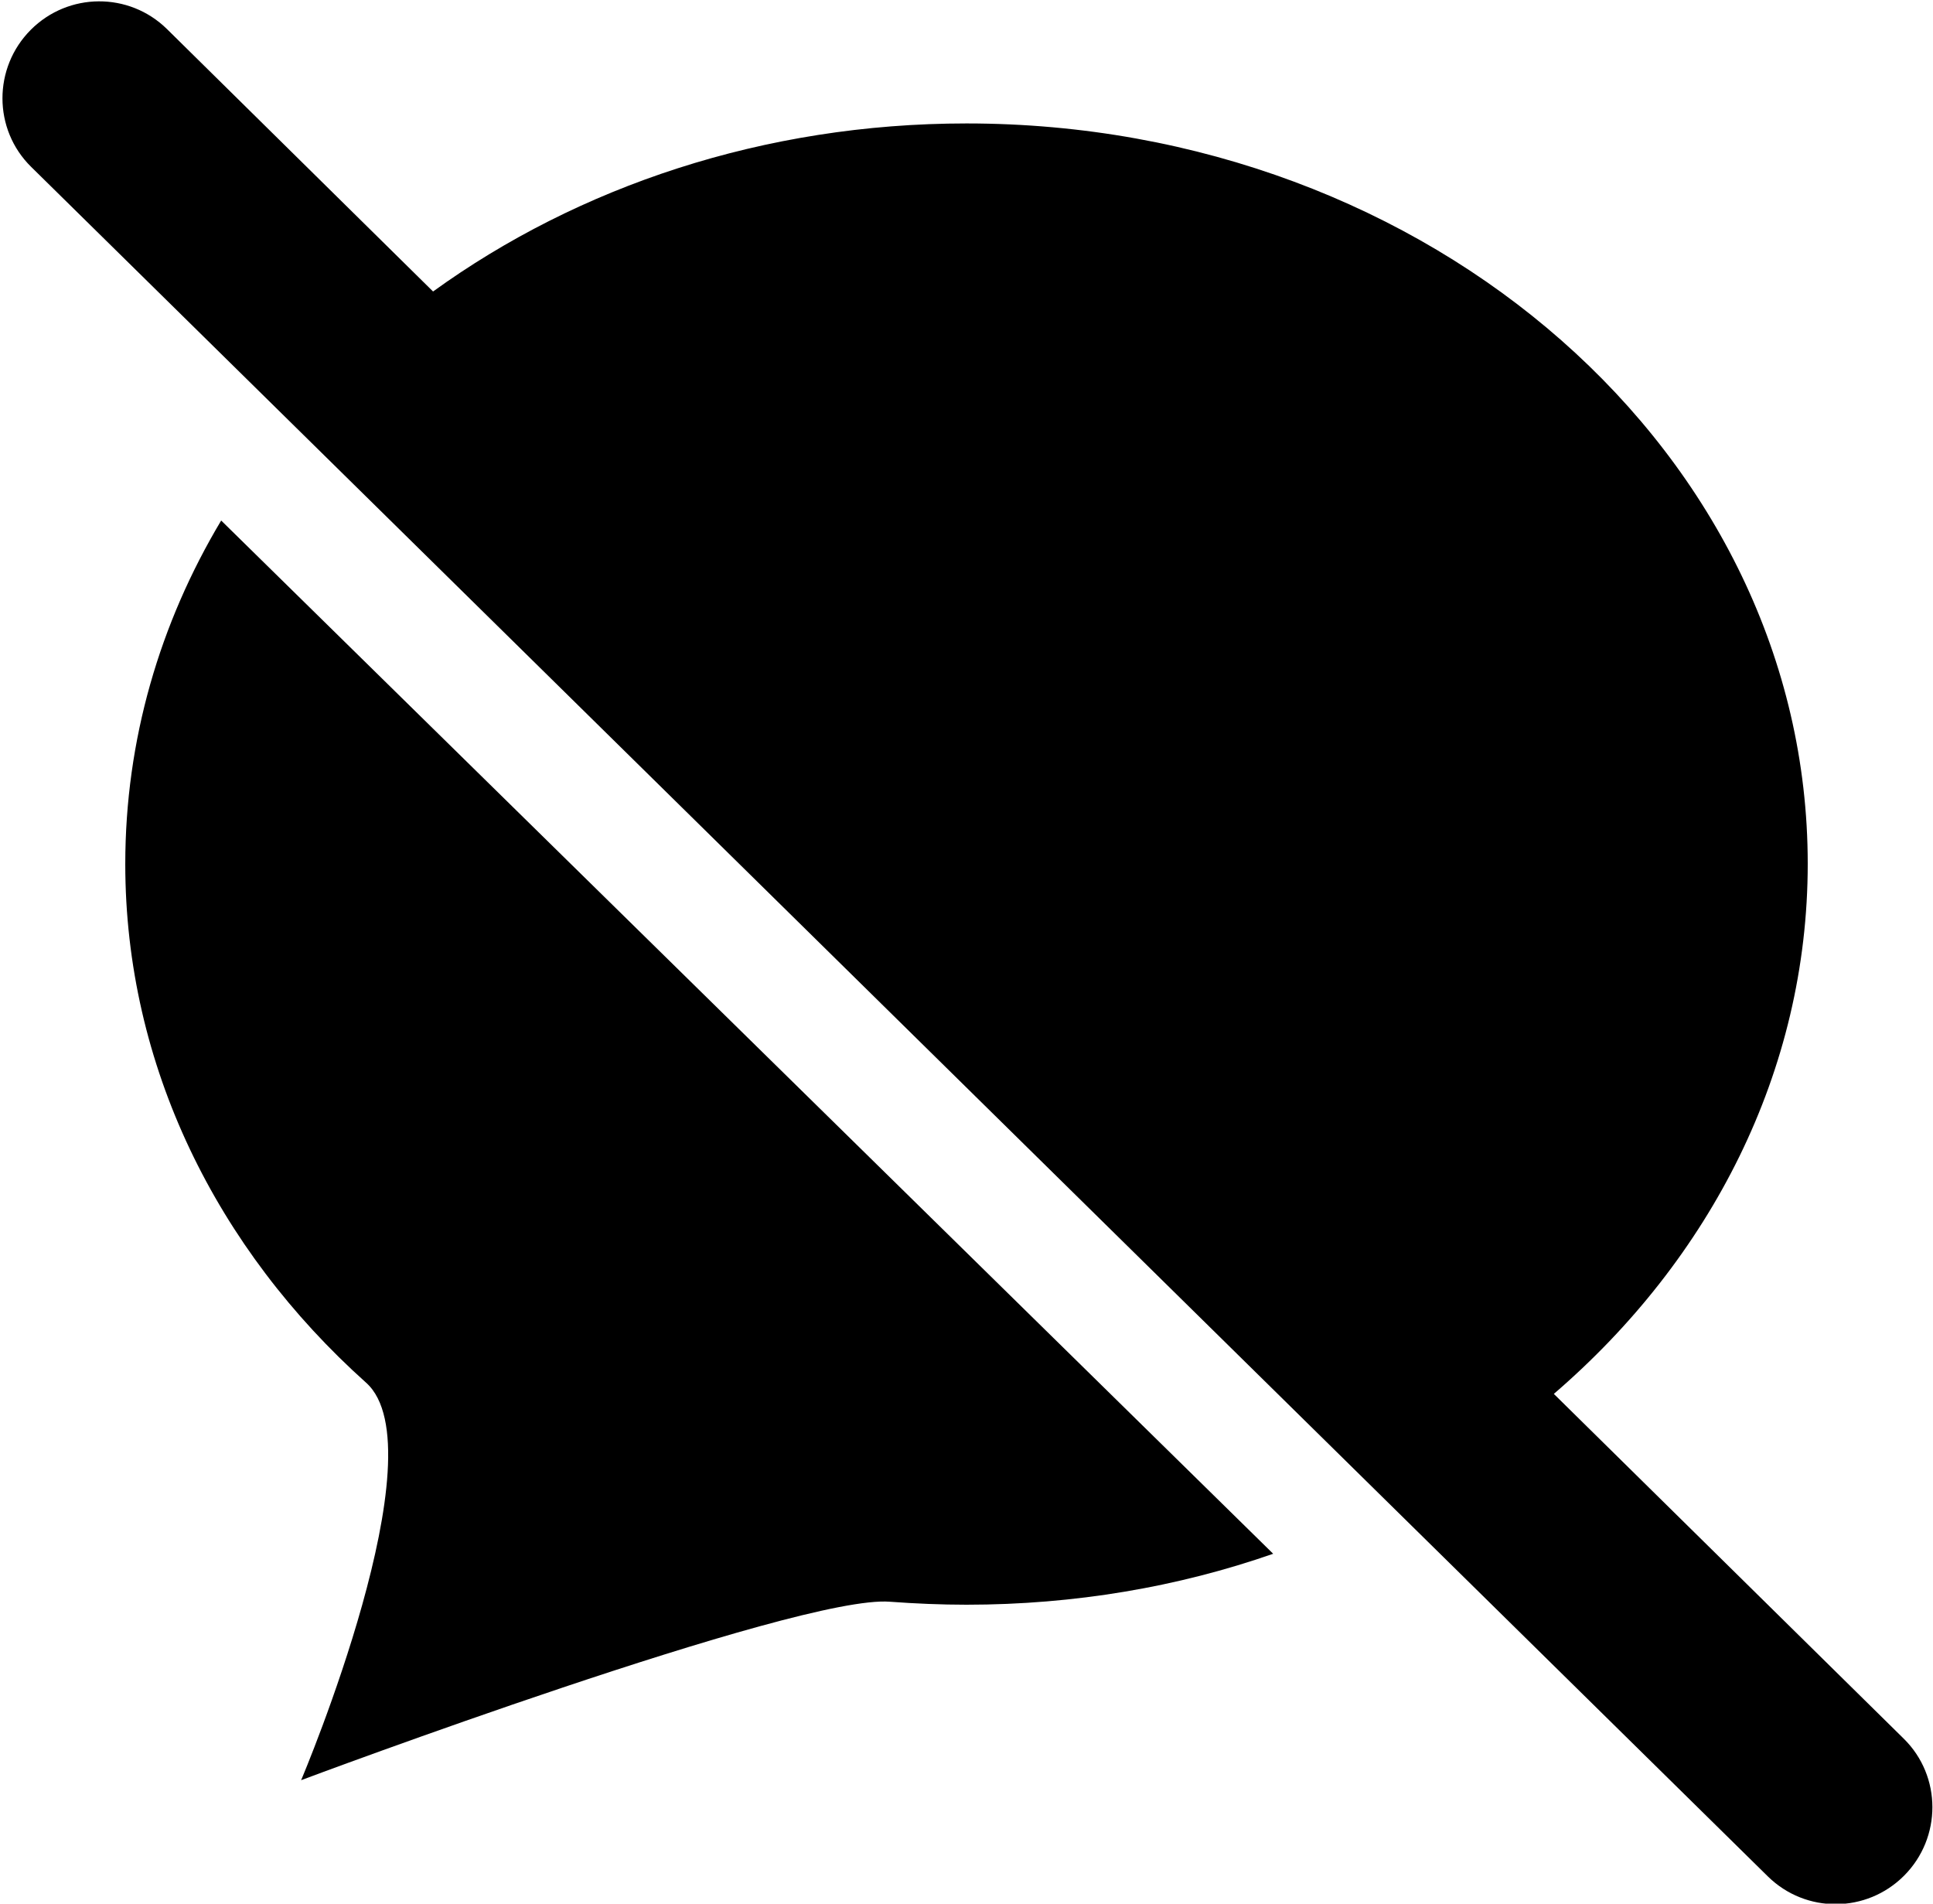 <?xml version="1.0" encoding="utf-8"?>
<!-- Generator: Adobe Illustrator 21.1.0, SVG Export Plug-In . SVG Version: 6.00 Build 0)  -->
<svg version="1.1" id="Layer_2" xmlns="http://www.w3.org/2000/svg" xmlns:xlink="http://www.w3.org/1999/xlink" x="0px" y="0px"
	 viewBox="0 0 520 512" style="enable-background:new 0 0 520 512;" xml:space="preserve">
<g>
	<path d="M33.7,232.4c0,54.3,24.7,103.6,64.8,139.5c20,17.9-17,105.8-17.5,106.9c1-0.4,133.7-50,158.4-48c6.8,0.5,13.7,0.8,20.6,0.8
		c29.1,0,57-4.8,82.5-13.7L59.5,140C43,167.6,33.7,199,33.7,232.4z"/>
	<path d="M512.1,467.6L418,374.9c42.1-36.2,68.3-86.7,68.3-142.6C486.3,122.4,385,33.2,260,33.2c-54.5,0-104.5,17-143.5,45.2
		L44.9,7.8C34.7-2.2,18.4-2.1,8.3,8l0,0C-1.9,18.2-1.9,34.8,8.4,44.9l467.2,459.8c10.2,10,26.5,9.9,36.6-0.2v0
		C522.4,494.3,522.4,477.7,512.1,467.6z"/>
</g>
</svg>
